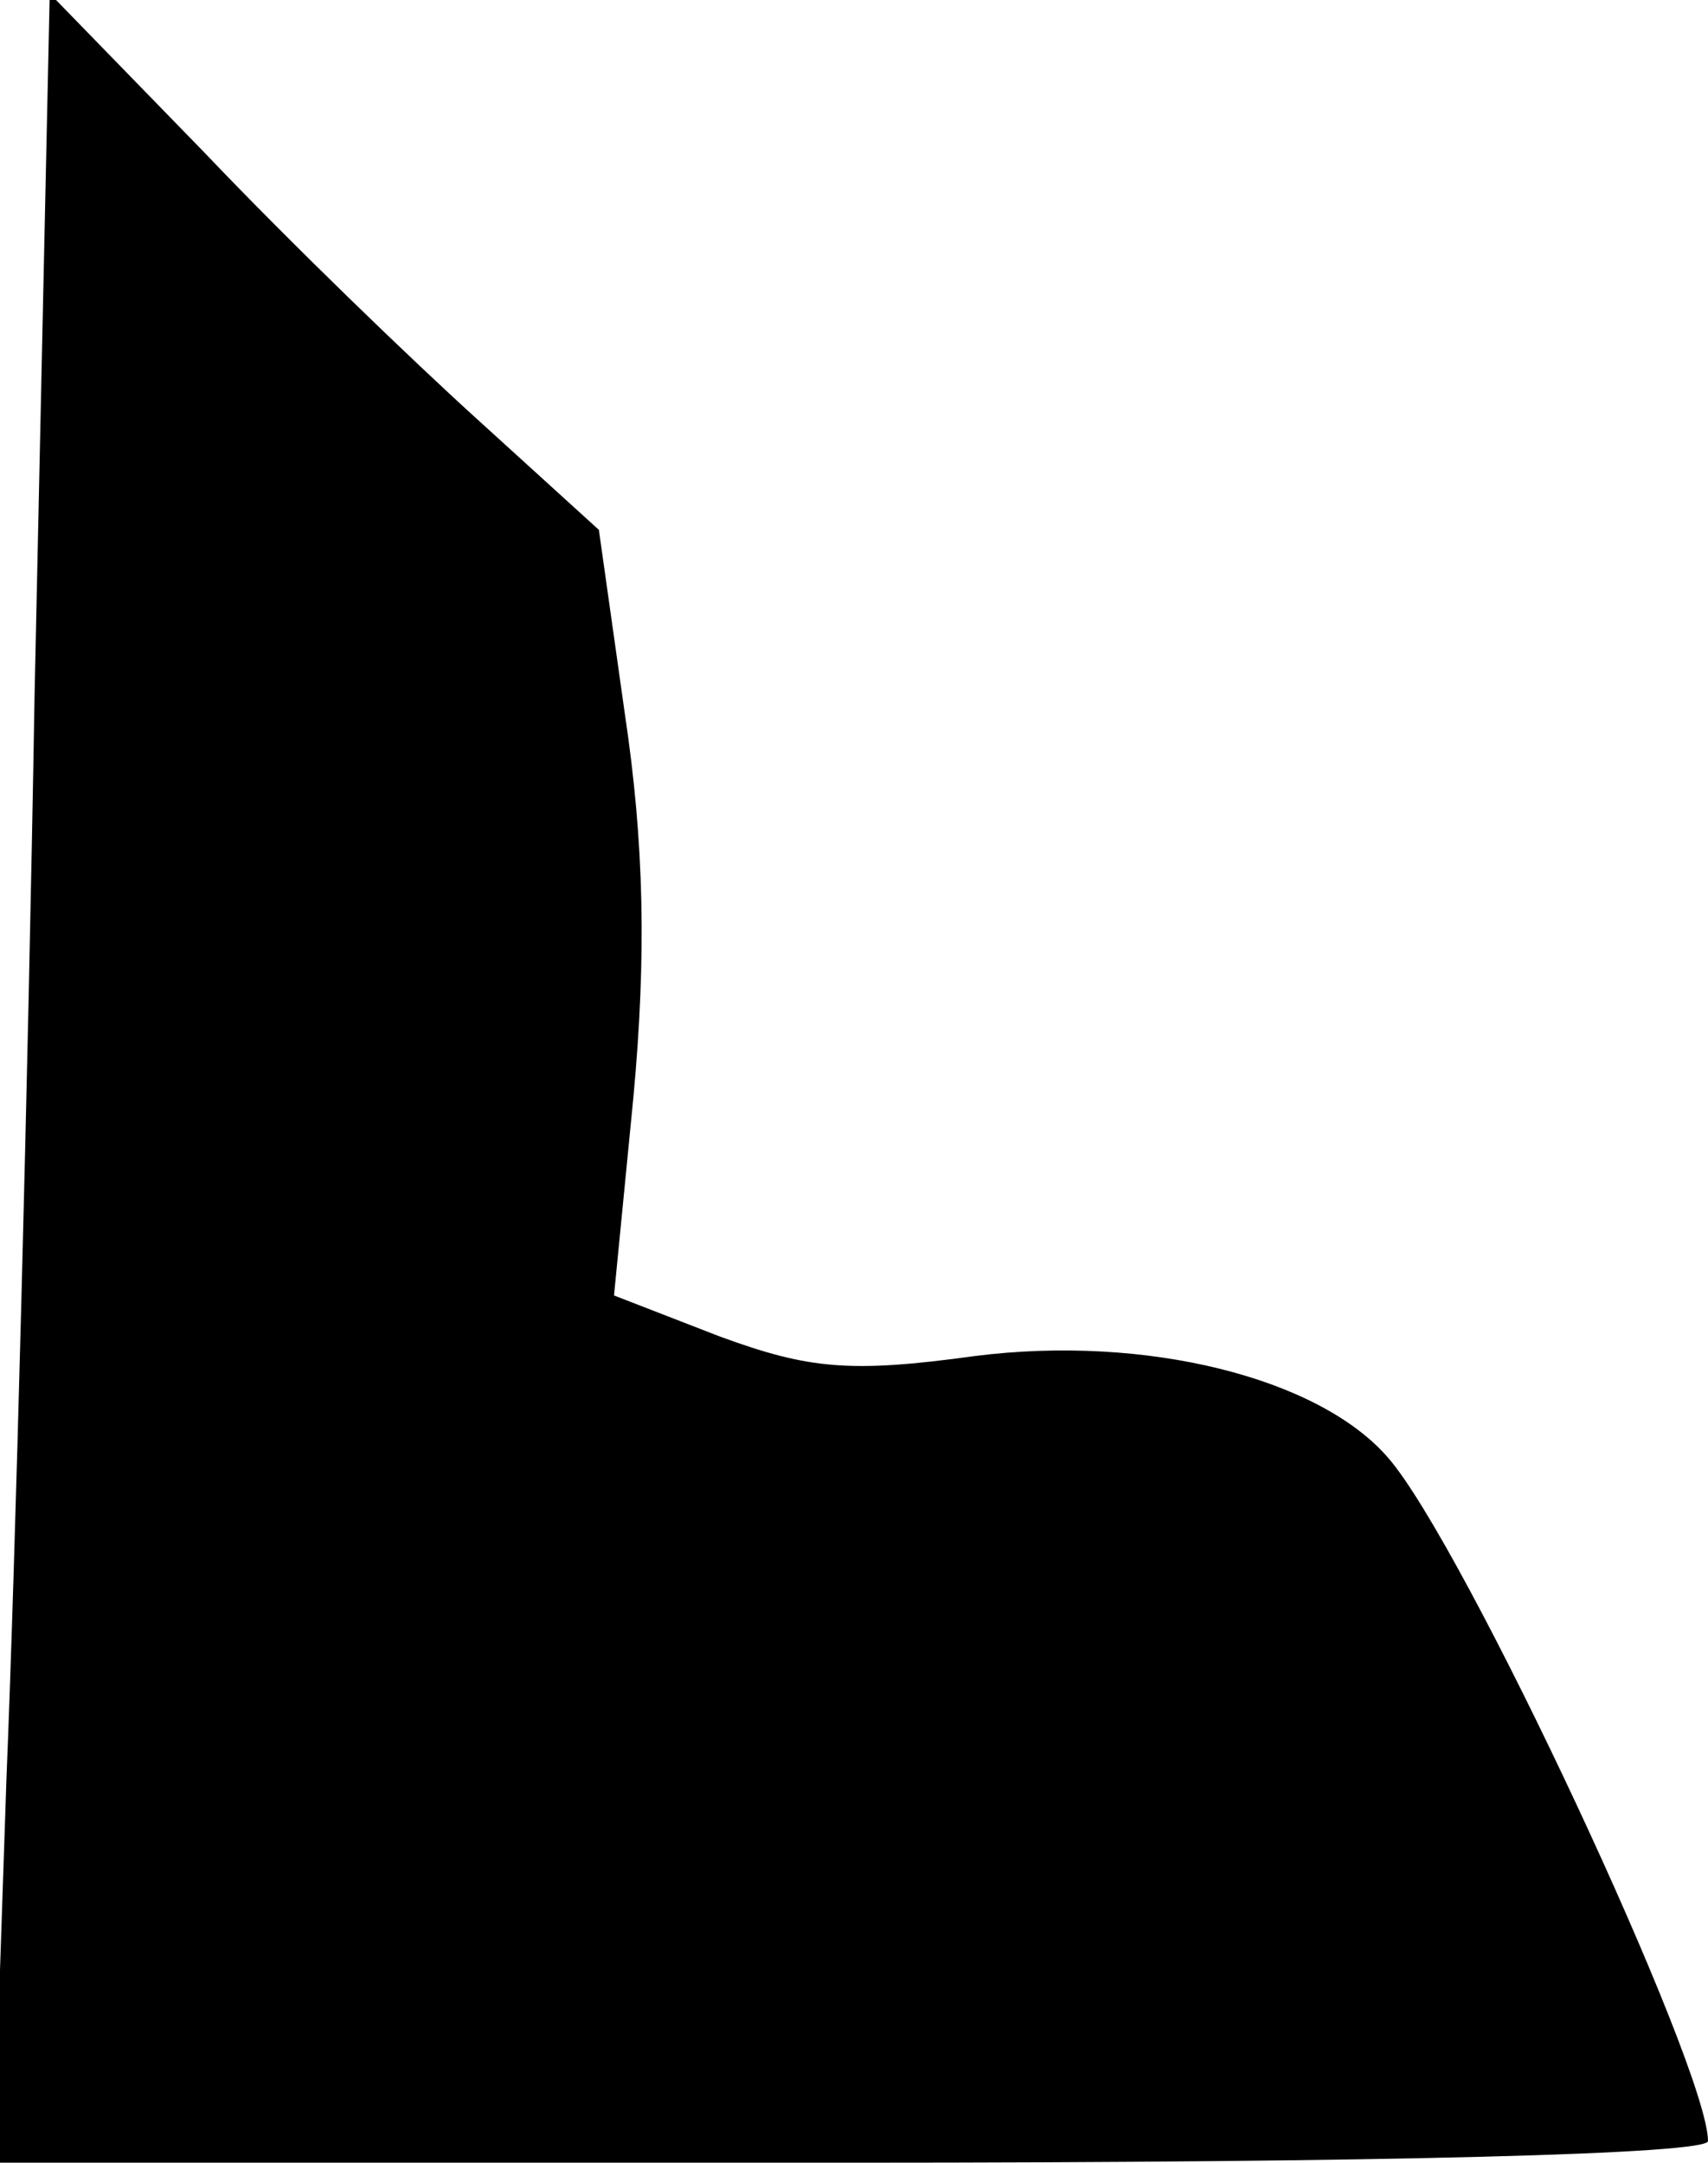 <?xml version="1.0" standalone="no"?>
<!DOCTYPE svg PUBLIC "-//W3C//DTD SVG 20010904//EN"
 "http://www.w3.org/TR/2001/REC-SVG-20010904/DTD/svg10.dtd">
<svg version="1.0" xmlns="http://www.w3.org/2000/svg"
 width="79pt" height="100pt" viewBox="0 0 79 100"
 preserveAspectRatio="xMidYMid meet">
<g transform="translate(0,100) scale(0.1,-0.1)"
fill="#000000" stroke="none">
<path fill="#000000" stroke="none" d="M16 679 c-3 -178 -9 -404 -13 -501 l-6
-178 397 0 c250 0 396 4 396 10 0 34 -113 276 -148 316 -32 37 -112 57 -191
47 -58 -8 -77 -6 -118 9 l-49 19 9 92 c6 65 5 117 -4 177 l-12 85 -55 50 c-31
28 -88 83 -127 124 l-72 74 -7 -324z"/>
</g>
</svg>
